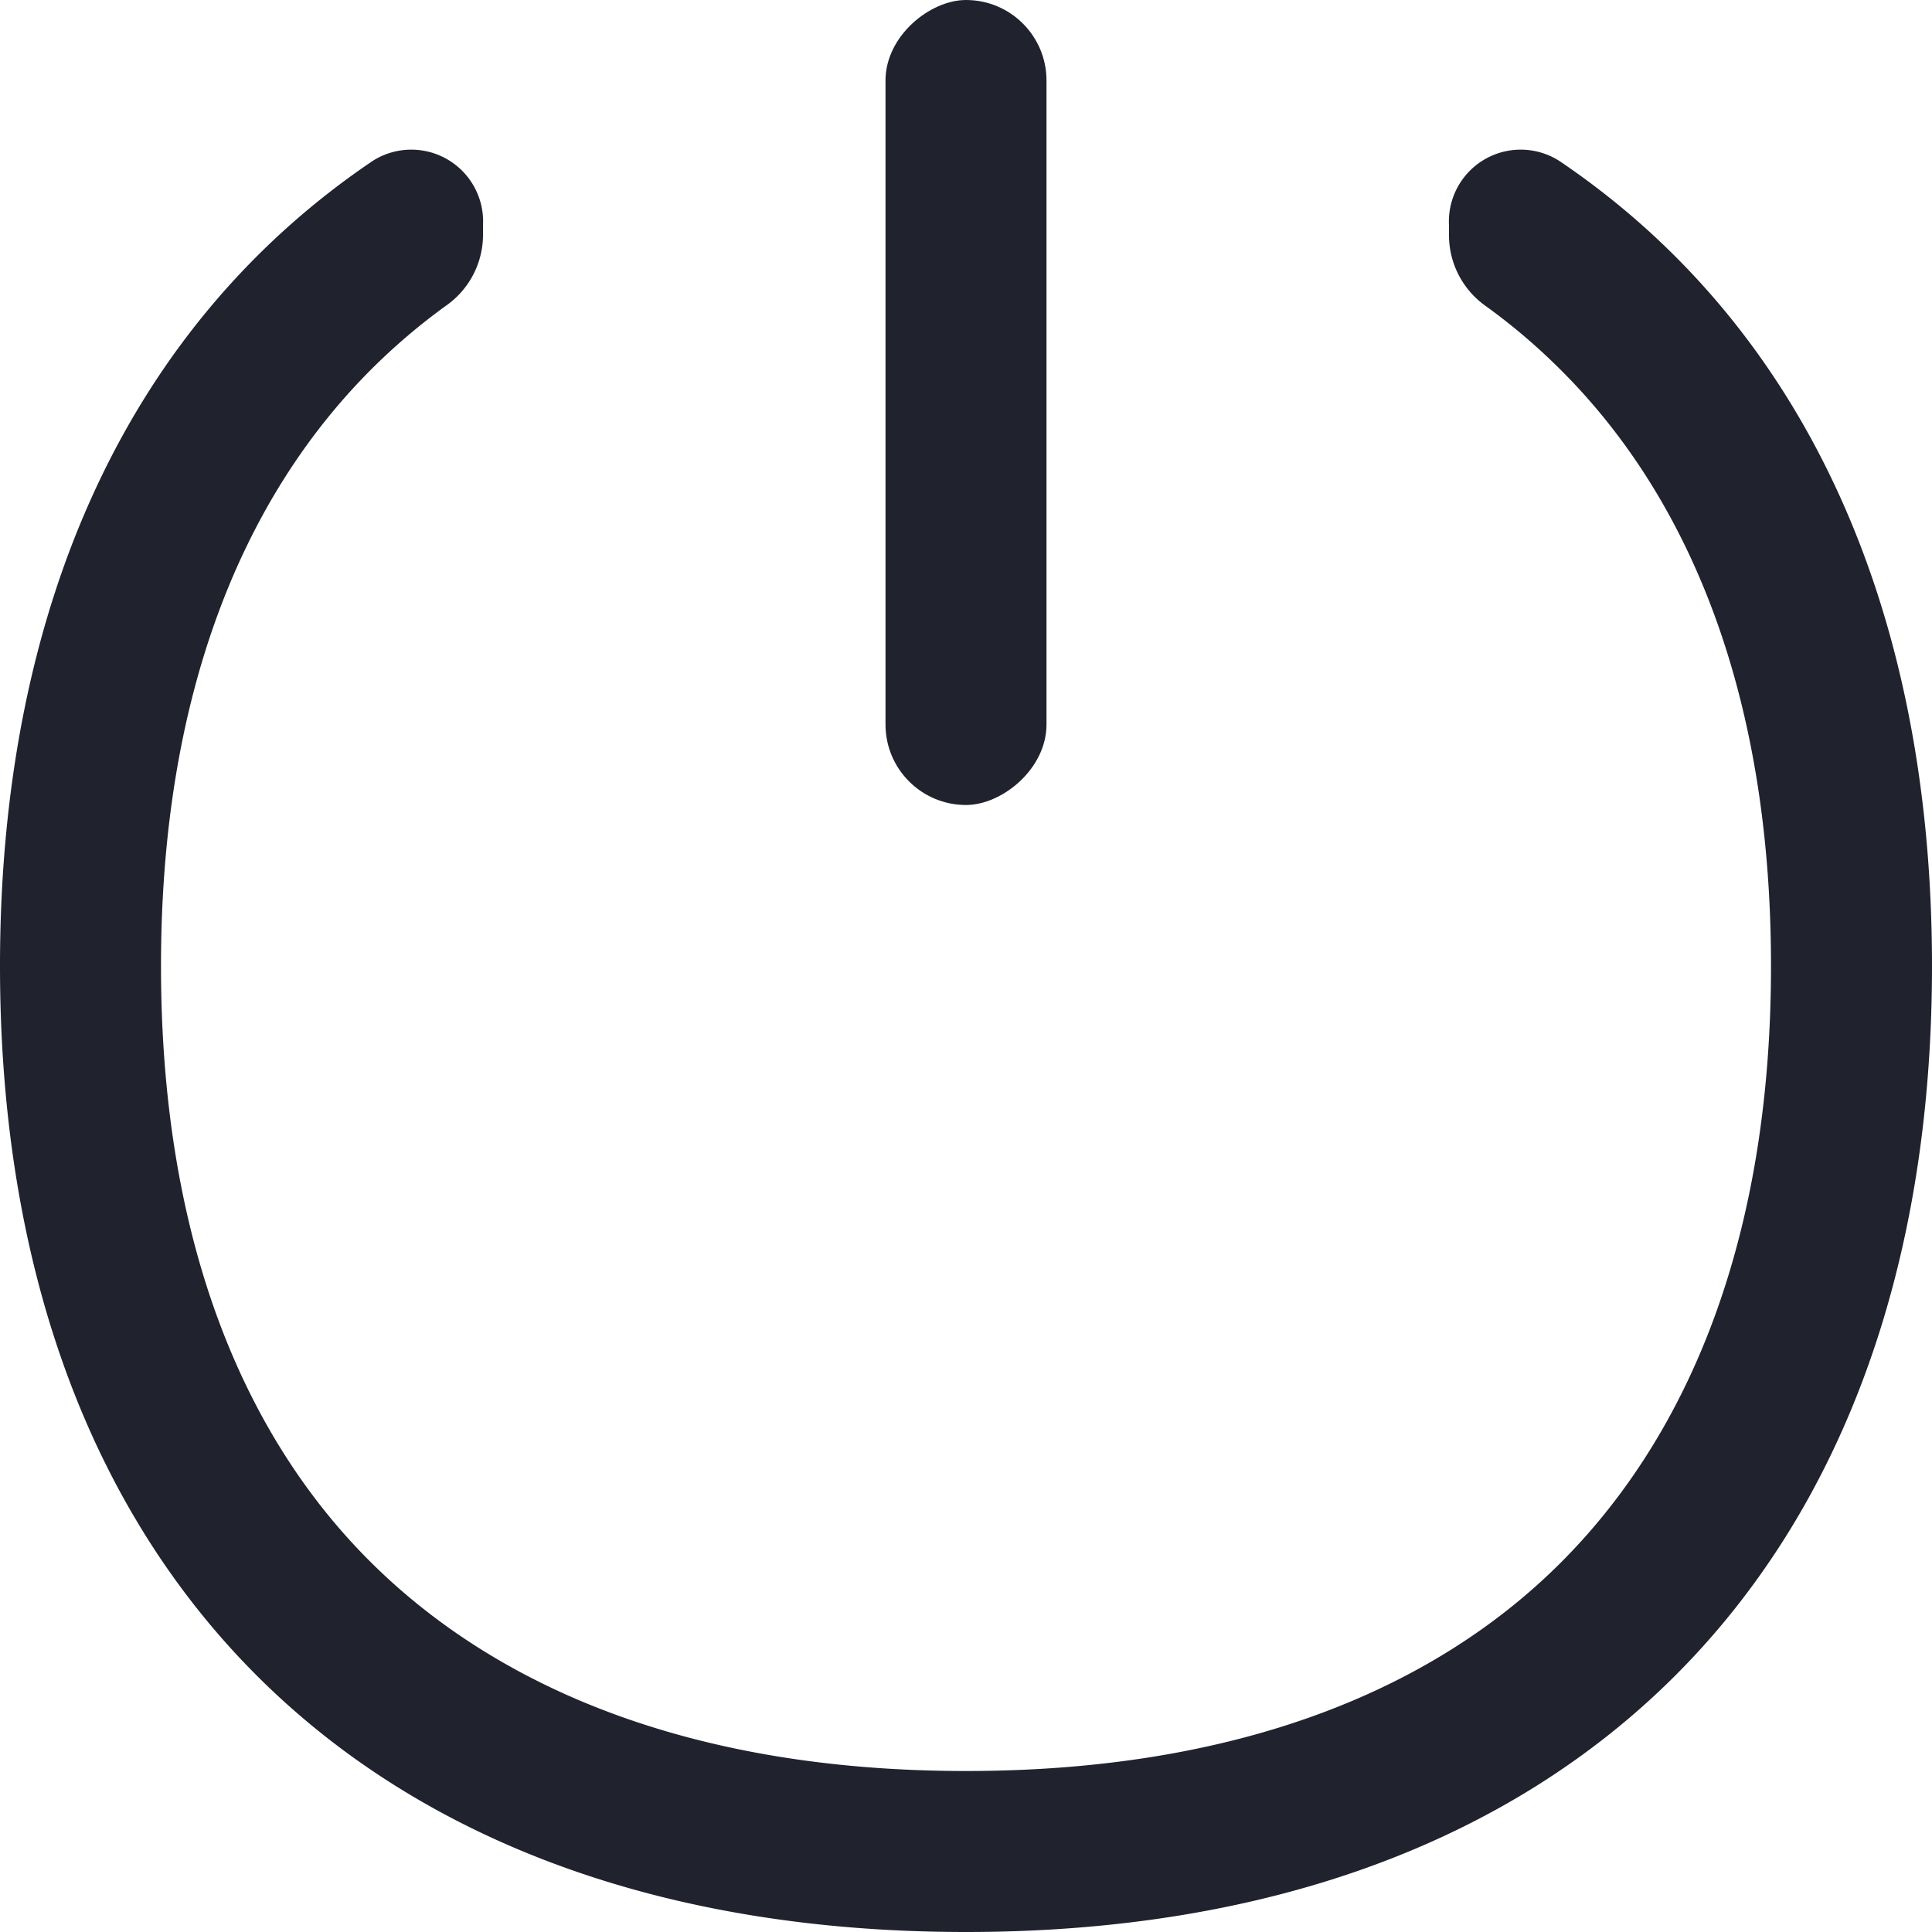 <svg xmlns="http://www.w3.org/2000/svg" width="24" height="24" viewBox="0 0 24 24"><rect width="10" height="2" rx="1" transform="translate(13) rotate(90)" fill="#20222e"/><path d="M6,2.8A.892.892,0,0,0,4.628,2C1.654,4.009,0,7.453,0,12c0,7.5,4.5,12,12,12s12-4.5,12-12c0-4.547-1.654-7.991-4.628-10A.892.892,0,0,0,18,2.8V2.94a1.078,1.078,0,0,0,.461.865,7.691,7.691,0,0,1,.937.8C21,6.207,22,8.651,22,12s-1,5.793-2.6,7.4S15.349,22,12,22s-5.793-1-7.4-2.6S2,15.349,2,12,3,6.207,4.6,4.6a7.689,7.689,0,0,1,.937-.8A1.077,1.077,0,0,0,6,2.94Z" fill="#20222e" fill-rule="evenodd"/></svg>